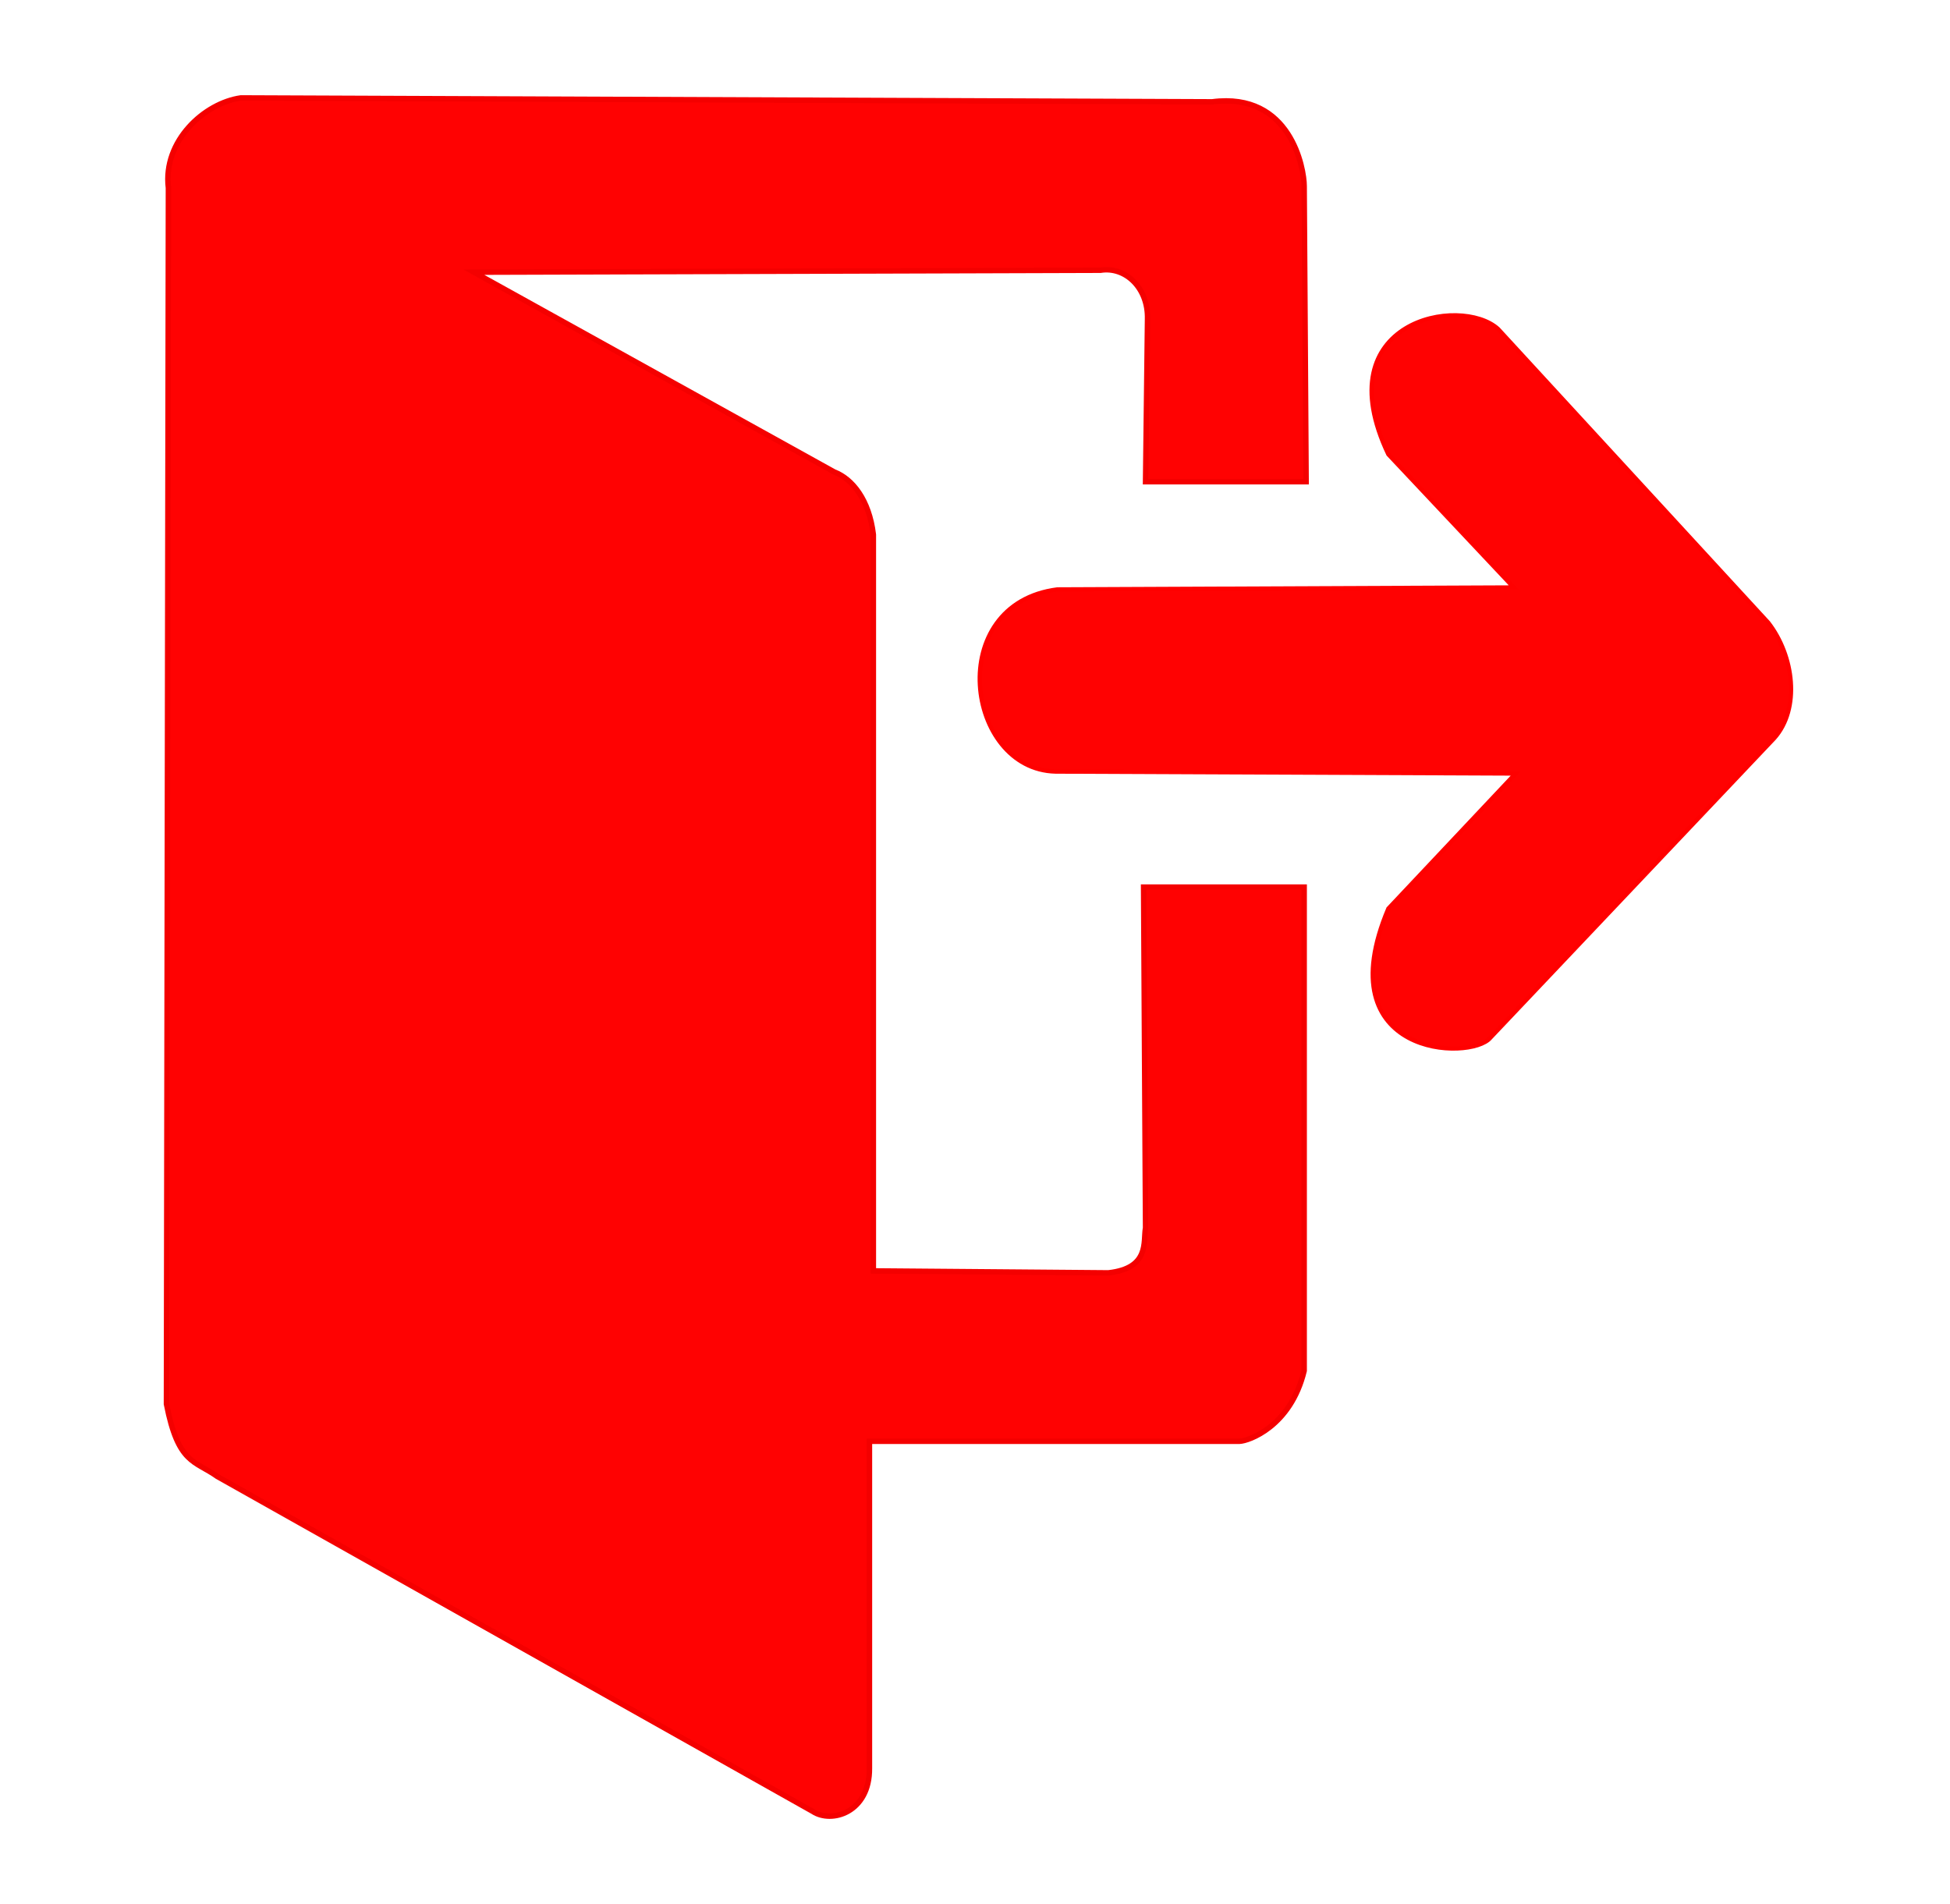 <?xml version="1.0" encoding="UTF-8" standalone="no"?>
<svg
   xmlns:dc="http://purl.org/dc/elements/1.1/"
   xmlns:cc="http://creativecommons.org/ns#"
   xmlns:rdf="http://www.w3.org/1999/02/22-rdf-syntax-ns#"
   xmlns:svg="http://www.w3.org/2000/svg"
   xmlns="http://www.w3.org/2000/svg"
   xmlns:sodipodi="http://sodipodi.sourceforge.net/DTD/sodipodi-0.dtd"
   xmlns:inkscape="http://www.inkscape.org/namespaces/inkscape"
   version="1.1"
   id="svg833"
   width="1308"
   height="1277.333"
   viewBox="0 0 1308 1277.333"
   sodipodi:docname="logout1.svg"
   inkscape:version="1.0.1 (3bc2e813f5, 2020-09-07)">
  <defs
     id="defs837" />
  <sodipodi:namedview
     pagecolor="#ffffff"
     bordercolor="#666666"
     borderopacity="1"
     objecttolerance="10"
     gridtolerance="10"
     guidetolerance="10"
     inkscape:pageopacity="0"
     inkscape:pageshadow="2"
     inkscape:window-width="1600"
     inkscape:window-height="837"
     id="namedview835"
     showgrid="false"
     inkscape:zoom="0.36479815"
     inkscape:cx="740.08986"
     inkscape:cy="805.71085"
     inkscape:window-x="-8"
     inkscape:window-y="-8"
     inkscape:window-maximized="1"
     inkscape:current-layer="g841"
     inkscape:document-rotation="0" />
  <g
     inkscape:groupmode="layer"
     inkscape:label="Image"
     id="g841">
    <path
       style="fill:#ff0202;fill-opacity:1;stroke:#ff0000;stroke-width:1.429"
       d=""
       id="path867" />
    <path
       style="fill:#ff0202;stroke:#f40000;stroke-width:3.647;stroke-linecap:butt;stroke-linejoin:miter;stroke-miterlimit:4;stroke-dasharray:none;stroke-opacity:1;fill-opacity:1"
       d="m 767.091,595.021 h 107.708 v 324.437 C 865.751,956.91 837.41,966.606 831.453,966.745 H 583.199 v 219.356 c 0.255,29.653 -25.39,37.339 -38.092,28.897 L 145.8,990.388 C 130.471,979.475 119.574,982.196 111.648,941.788 l 1.314,-815.691 C 109.081,94.482 137.124,69.099 161.562,65.676 l 651.502,2.627 c 52.805,-6.876 61.745,44.892 61.735,56.481 l 1.314,198.34 H 768.404 l 1.314,-109.021 c 0.586,-20.893 -14.758,-35.512 -31.524,-32.838 l -420.324,1.314 241.686,133.978 c 12.193,4.65 23.449,18.638 26.27,42.032 v 493.88 l 157.621,1.314 c 28.034,-3.096 23.267,-21.063 24.957,-30.211 z"
       id="path851"
       sodipodi:nodetypes="cccccccccccccccccccccccc" />
    <path
       style="fill:#ff0202;stroke:#ff0000;stroke-width:2.891;stroke-linecap:butt;stroke-linejoin:miter;stroke-miterlimit:4;stroke-dasharray:none;stroke-opacity:1;fill-opacity:1"
       d="m 707.983,517.524 308.675,1.314 -85.378,90.632 c -42.057,99.615 55.125,102.381 68.303,86.692 l 190.459,-200.967 c 17.715,-19.807 13.304,-55.32 -3.941,-77.497 L 1004.837,220.67 c -25.174,-22.863 -116.267,-5.808 -73.557,84.065 l 84.065,89.319 -306.048,1.314 c -76.411,9.703 -61.791,120.678 -1.314,122.157 z"
       id="path853"
       sodipodi:nodetypes="ccccccccccc" />
  </g>
</svg>

